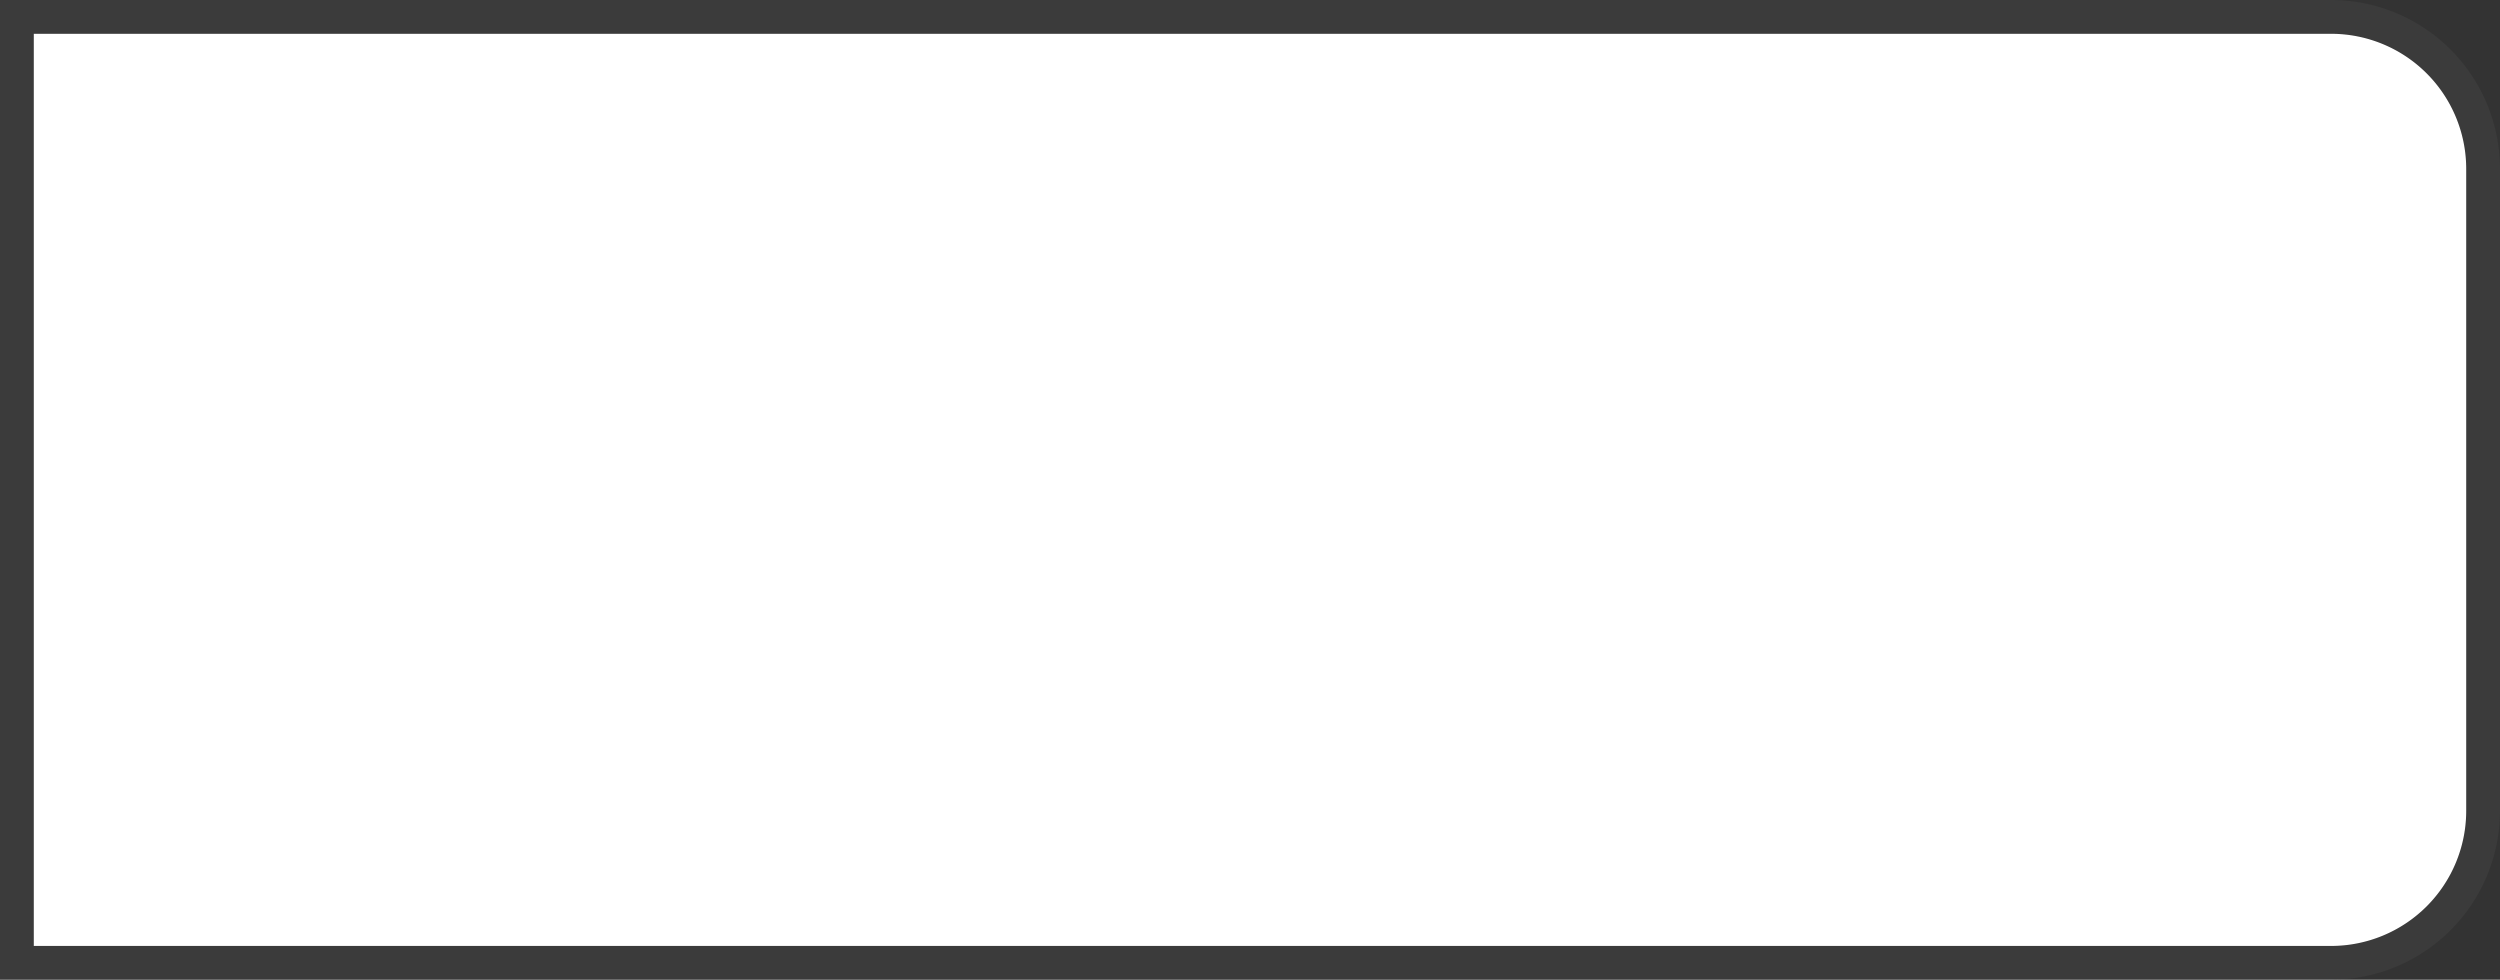 ﻿<?xml version="1.0" encoding="utf-8"?>
<svg version="1.1" xmlns:xlink="http://www.w3.org/1999/xlink" width="74px" height="29px" xmlns="http://www.w3.org/2000/svg">
  <rect width="100%" height="100%" fill="#333333" stroke="none"/>
  <g transform="matrix(1 0 0 1 -224 -205 )">
    <path d="M 225 206  L 293 206  A 4 4 0 0 1 297 210 L 297 229  A 4 4 0 0 1 293 233 L 225 233  L 225 206  Z " fill-rule="nonzero" fill="#ffffff" stroke="none" />
    <path d="M 224.5 205.5  L 293 205.5  A 4.5 4.5 0 0 1 297.5 210 L 297.5 229  A 4.5 4.5 0 0 1 293 233.5 L 224.5 233.5  L 224.5 205.5  Z " stroke-width="1" stroke="#aaaaaa" fill="none" stroke-opacity="0.067" />
  </g>
</svg>
